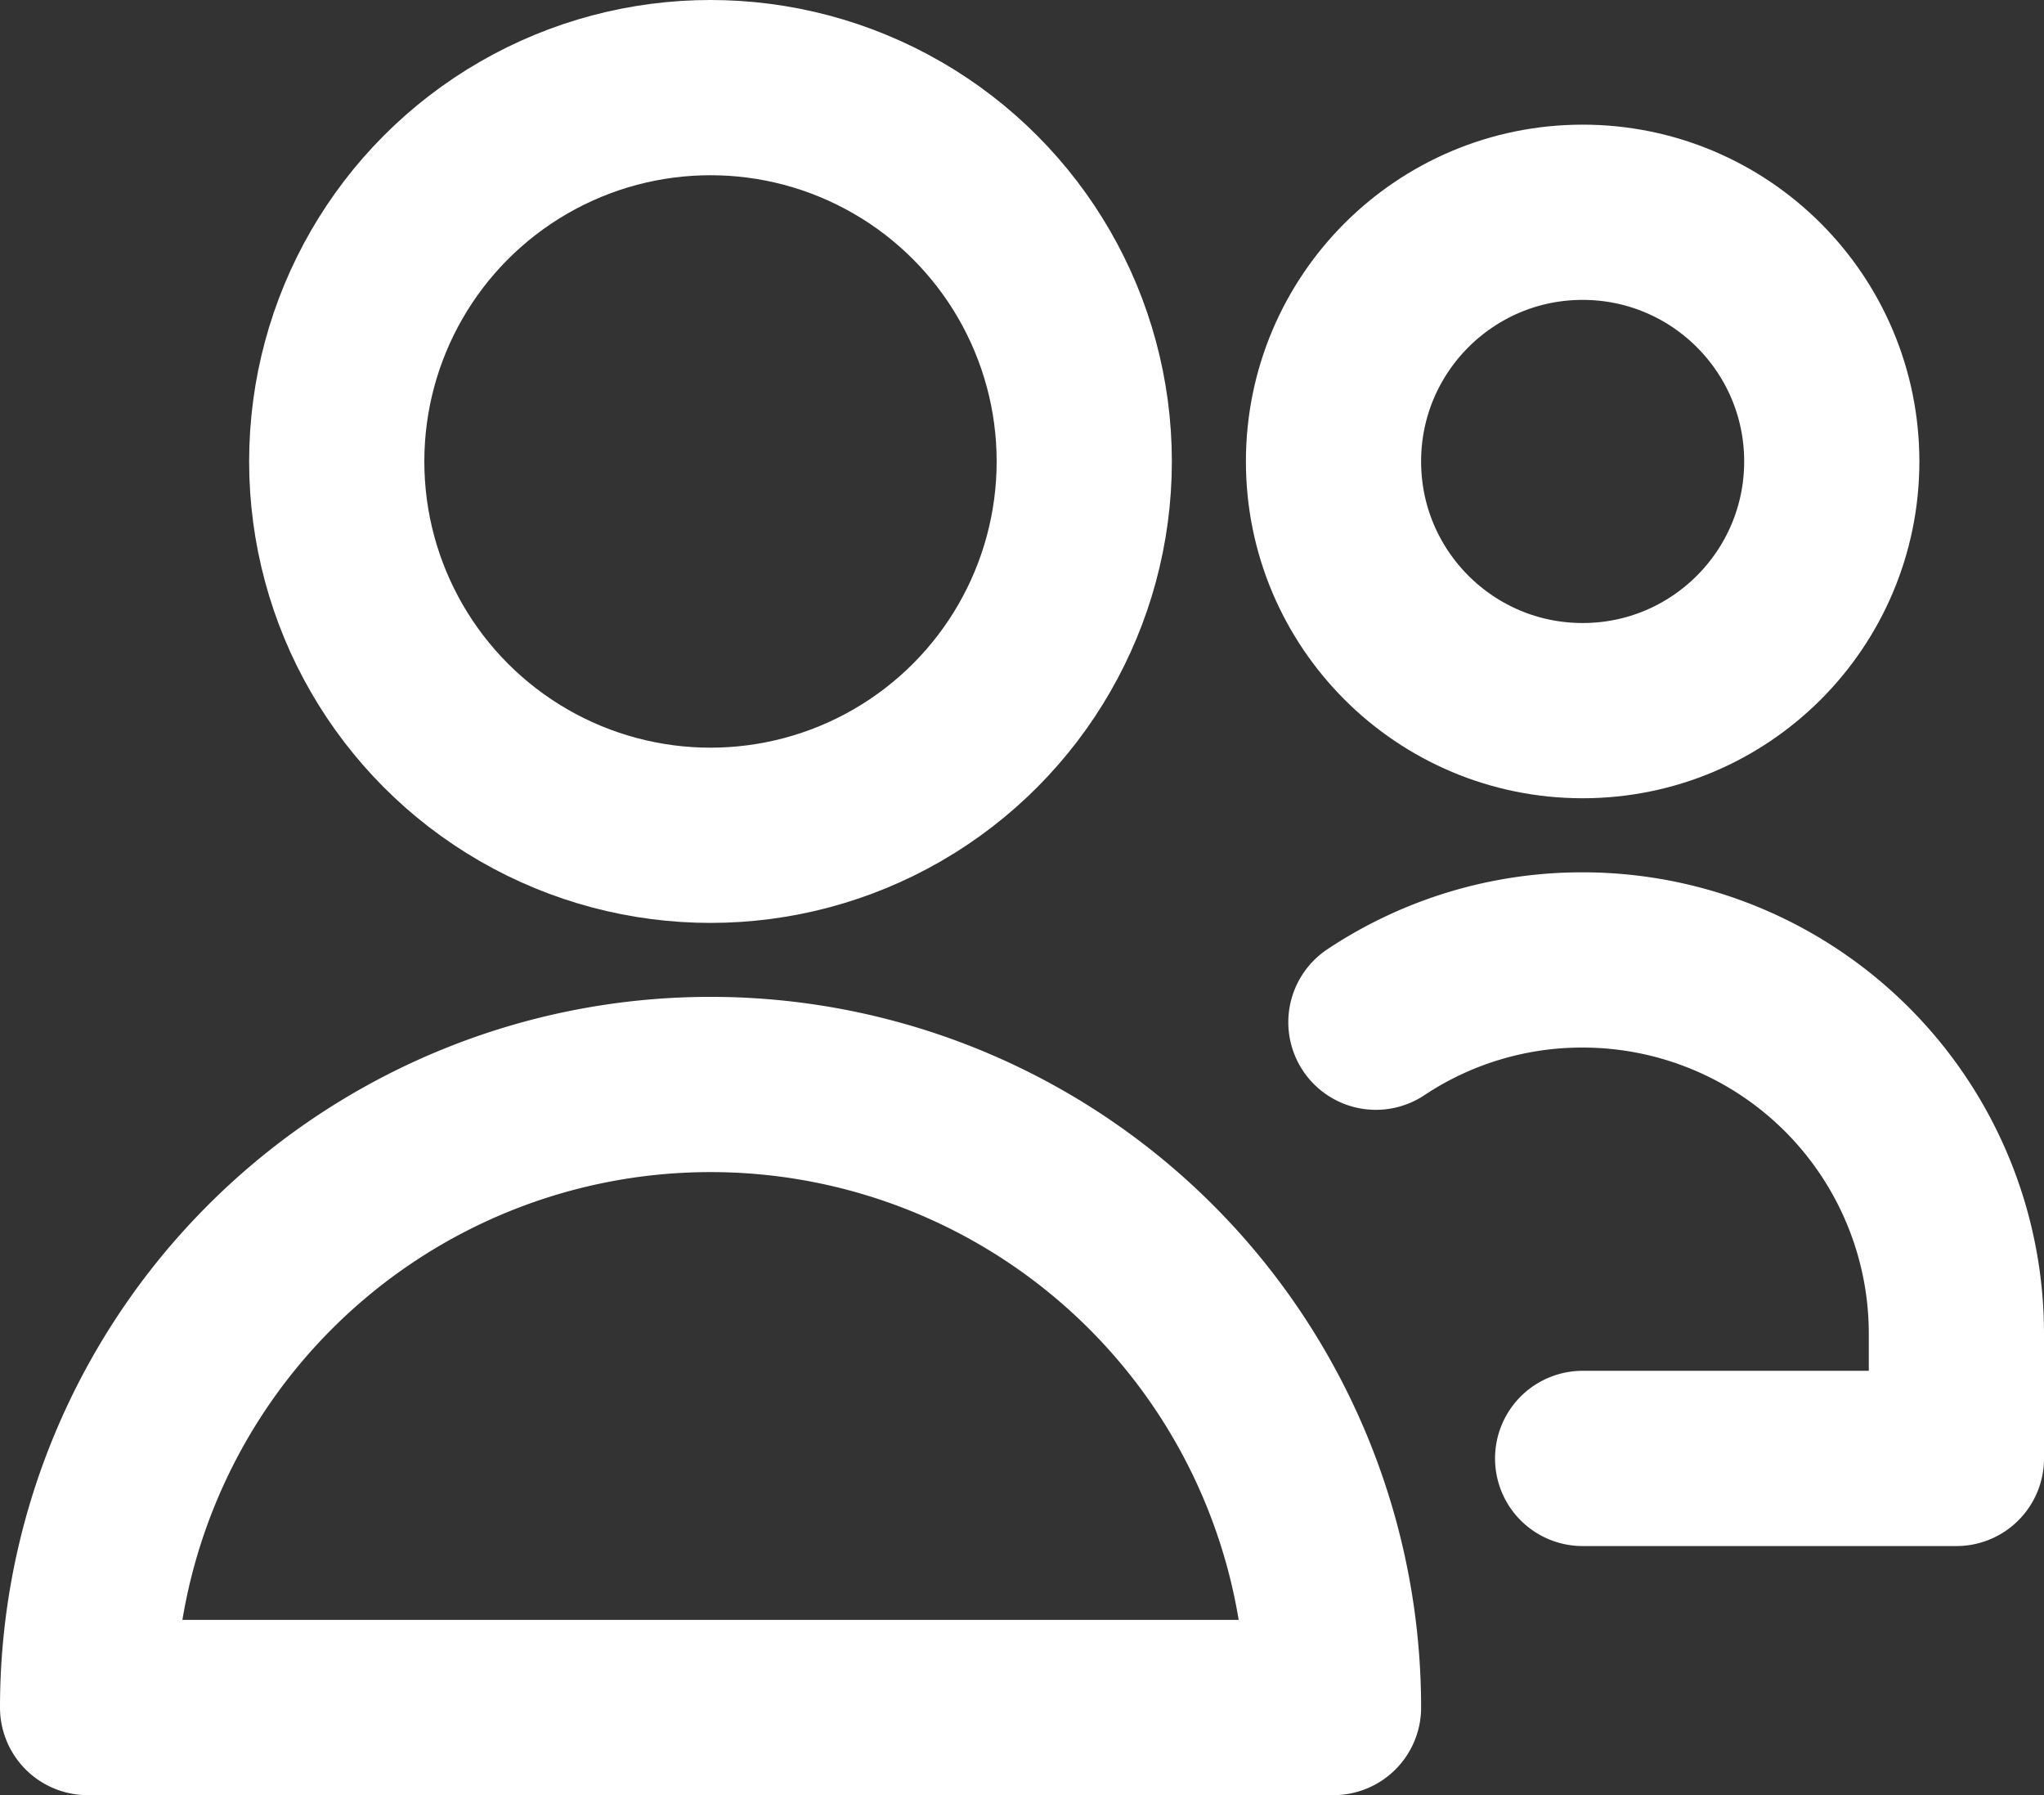 <svg xmlns="http://www.w3.org/2000/svg" width="17.5" height="15.366" viewBox="0 0 17.5 15.366">
  <rect x="0" y="0" width="17.5" height="15.366" fill="#333333" stroke="none"/>
  <g id="multiple" transform="translate(0.25 -0.75)">
    <circle id="Ellipse_546" data-name="Ellipse 546" cx="3.2" cy="3.2" r="3.2" transform="translate(2.633 1.5)" stroke-width="1.5" stroke="#fff" stroke-linecap="round" stroke-linejoin="round" fill="none"/>
    <circle id="Ellipse_547" data-name="Ellipse 547" cx="2.133" cy="2.133" r="2.133" transform="translate(11.167 2.567)" stroke-width="1.5" stroke="#fff" stroke-linecap="round" stroke-linejoin="round" fill="none"/>
    <path id="Path_1242" data-name="Path 1242" d="M5.833,9.5h0A5.333,5.333,0,0,0,.5,14.833H11.167A5.333,5.333,0,0,0,5.833,9.5Z" transform="translate(0 0.533)" fill="none" stroke="#fff" stroke-linecap="round" stroke-linejoin="round" stroke-width="1.5"/>
    <path id="Path_1243" data-name="Path 1243" d="M10.841,9.033a3.185,3.185,0,0,1,1.77-.533h0a3.2,3.2,0,0,1,3.2,3.2v1.067h-3.2" transform="translate(0.689 0.467)" fill="none" stroke="#fff" stroke-linecap="round" stroke-linejoin="round" stroke-width="1.5"/>
  </g>
</svg>
